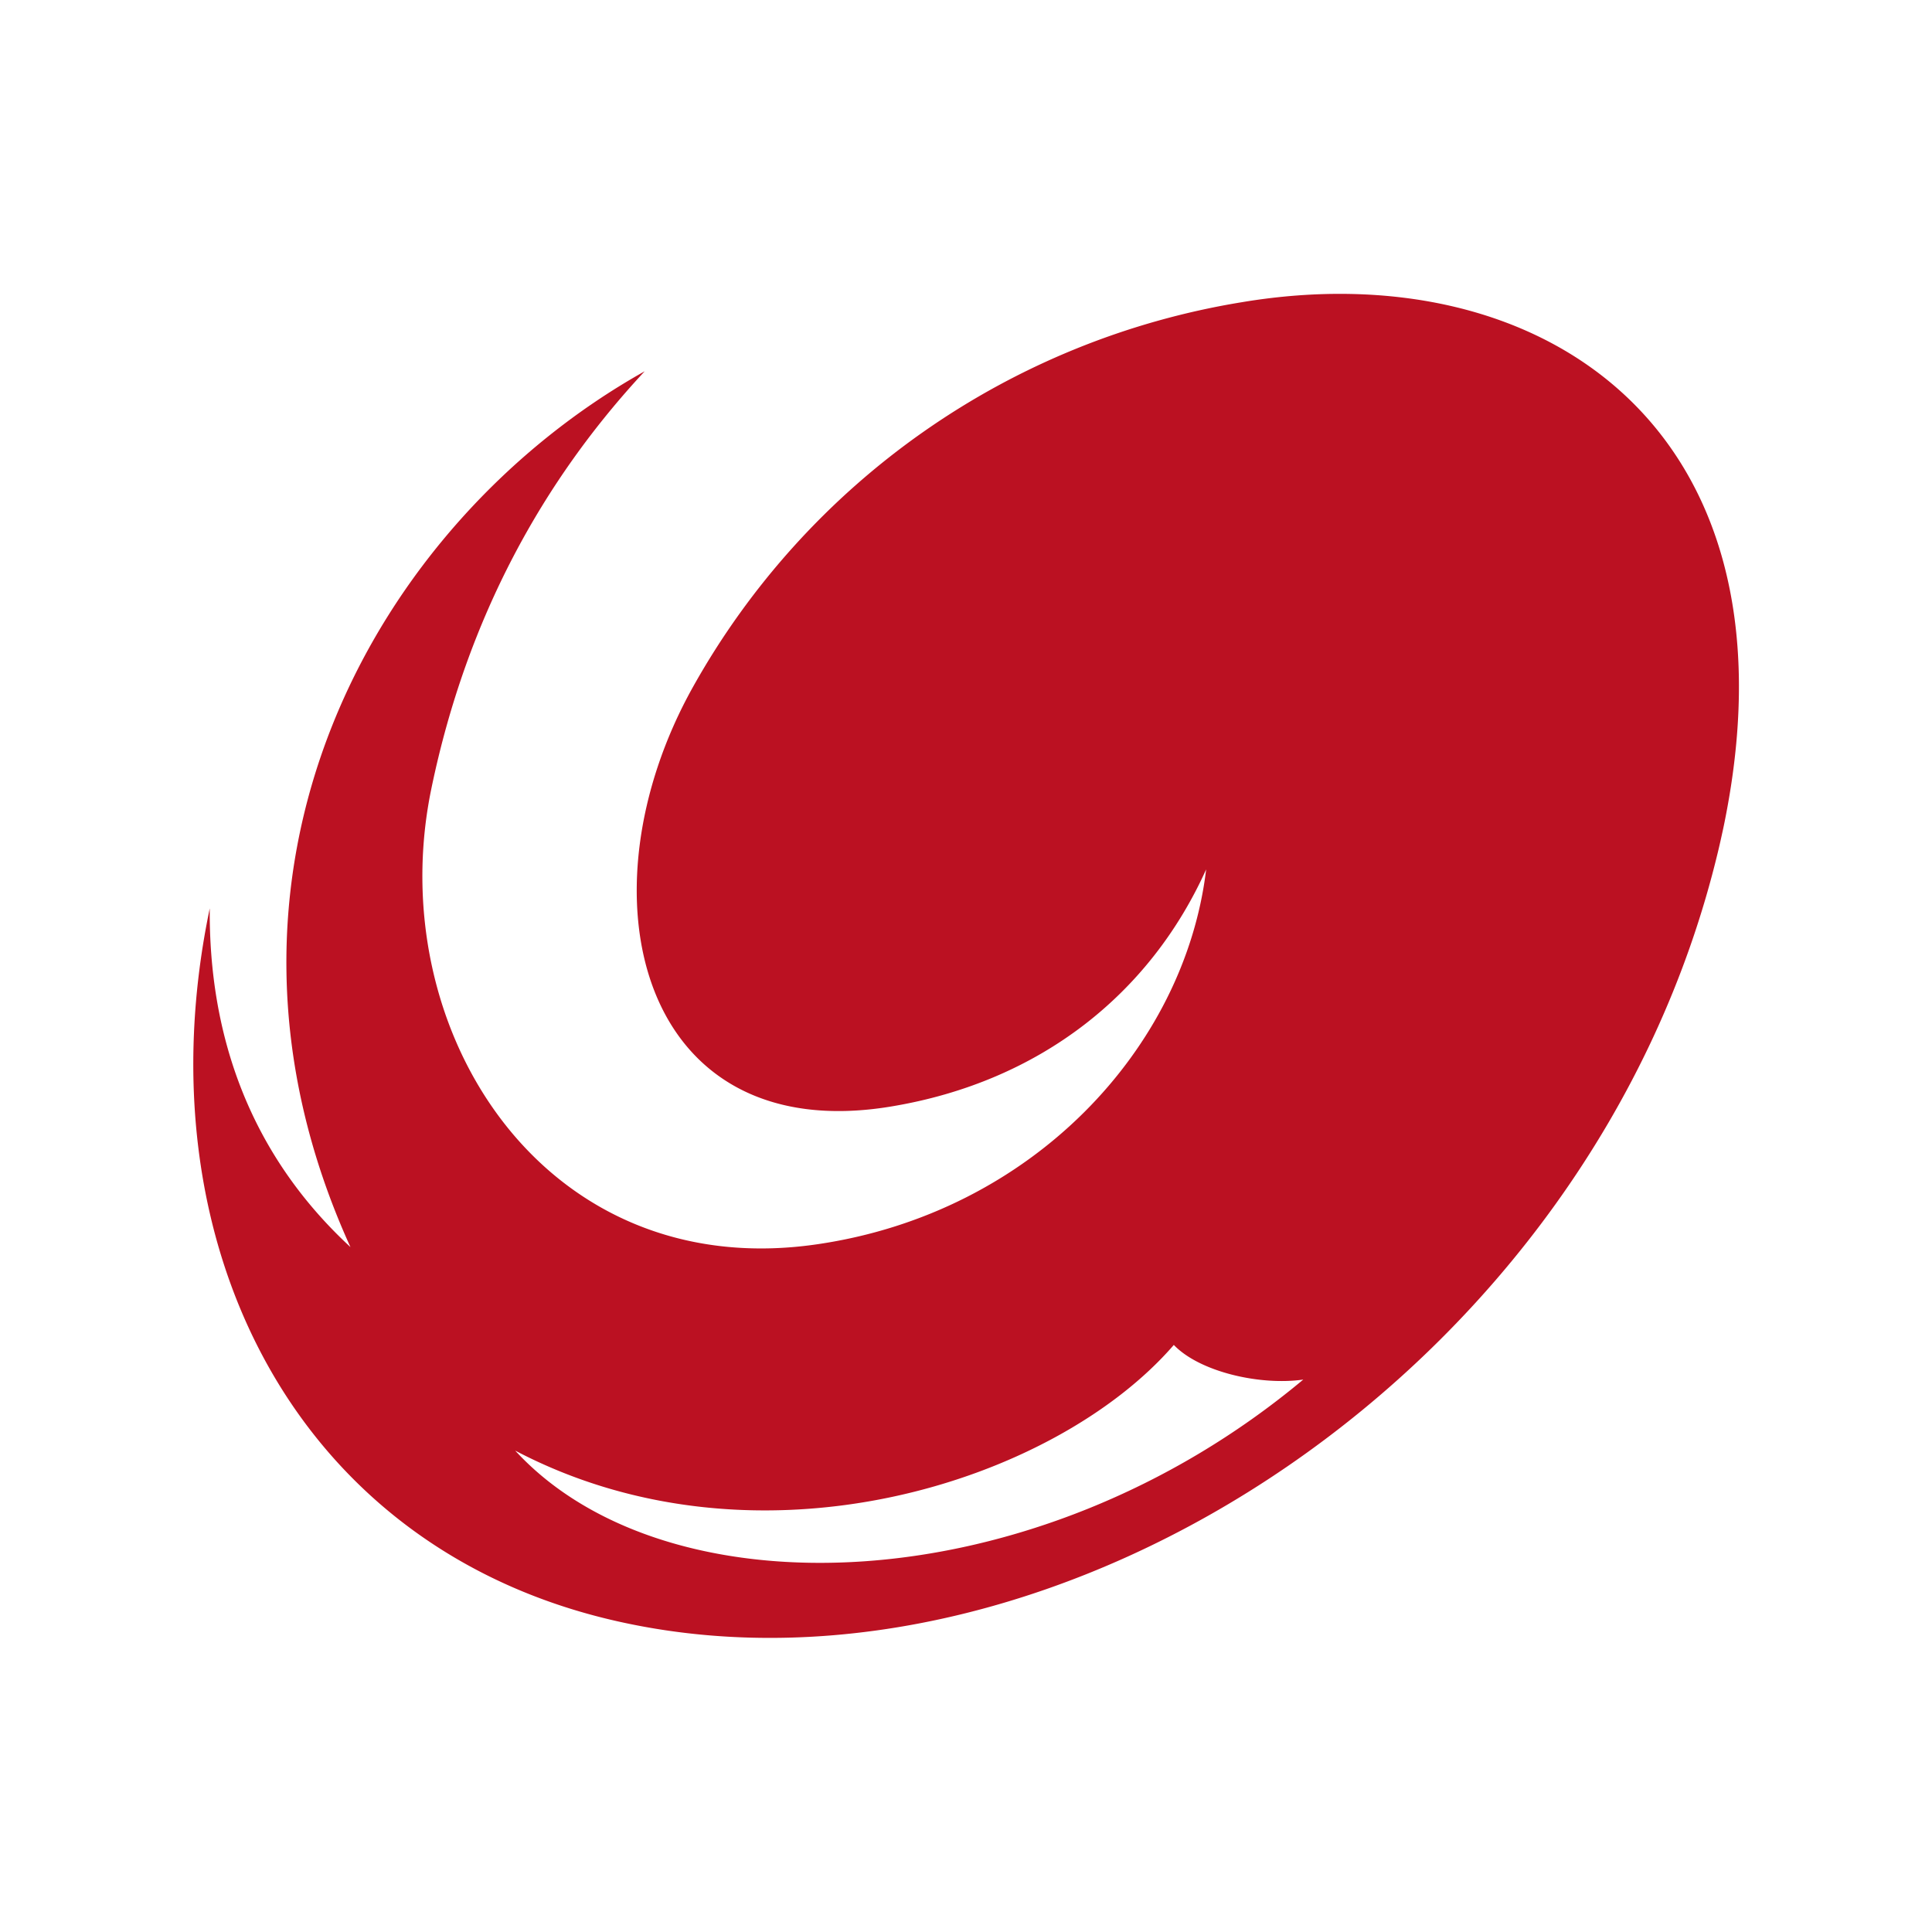 <svg id="Layer_3" data-name="Layer 3" xmlns="http://www.w3.org/2000/svg" viewBox="0 0 300 300"><defs><style>.cls-1{fill:#b12;}</style></defs><path class="cls-1" d="M192.75,46.94a119.73,119.73,0,0,0-85.1,59.65c-18.1,32.31-8.36,71.66,30.64,65.24,23.34-3.84,40.36-17.65,49-36.83-3.3,27.68-26.95,53.36-60.47,58.22C84.31,199.39,59.2,159.71,67,122.37c5.51-26.51,17.37-47.82,33.11-64.72-42,23.52-72.16,77.83-45.69,136-16-14.79-22-33.42-21.85-52.6C21.75,192.82,45.69,241.09,97,252c67.32,14.38,150.51-39.24,169.79-119.84.26-1.07.49-2.13.72-3.18s.38-1.83.55-2.72v0C279.52,66.1,239,39.16,192.75,46.94ZM80,225.25c37.63,19.76,83.76,5,102.27-16.41,4,4.18,13.37,6.34,20.1,5.38C160.49,249.22,103.44,250.78,80,225.25Z"/></svg>